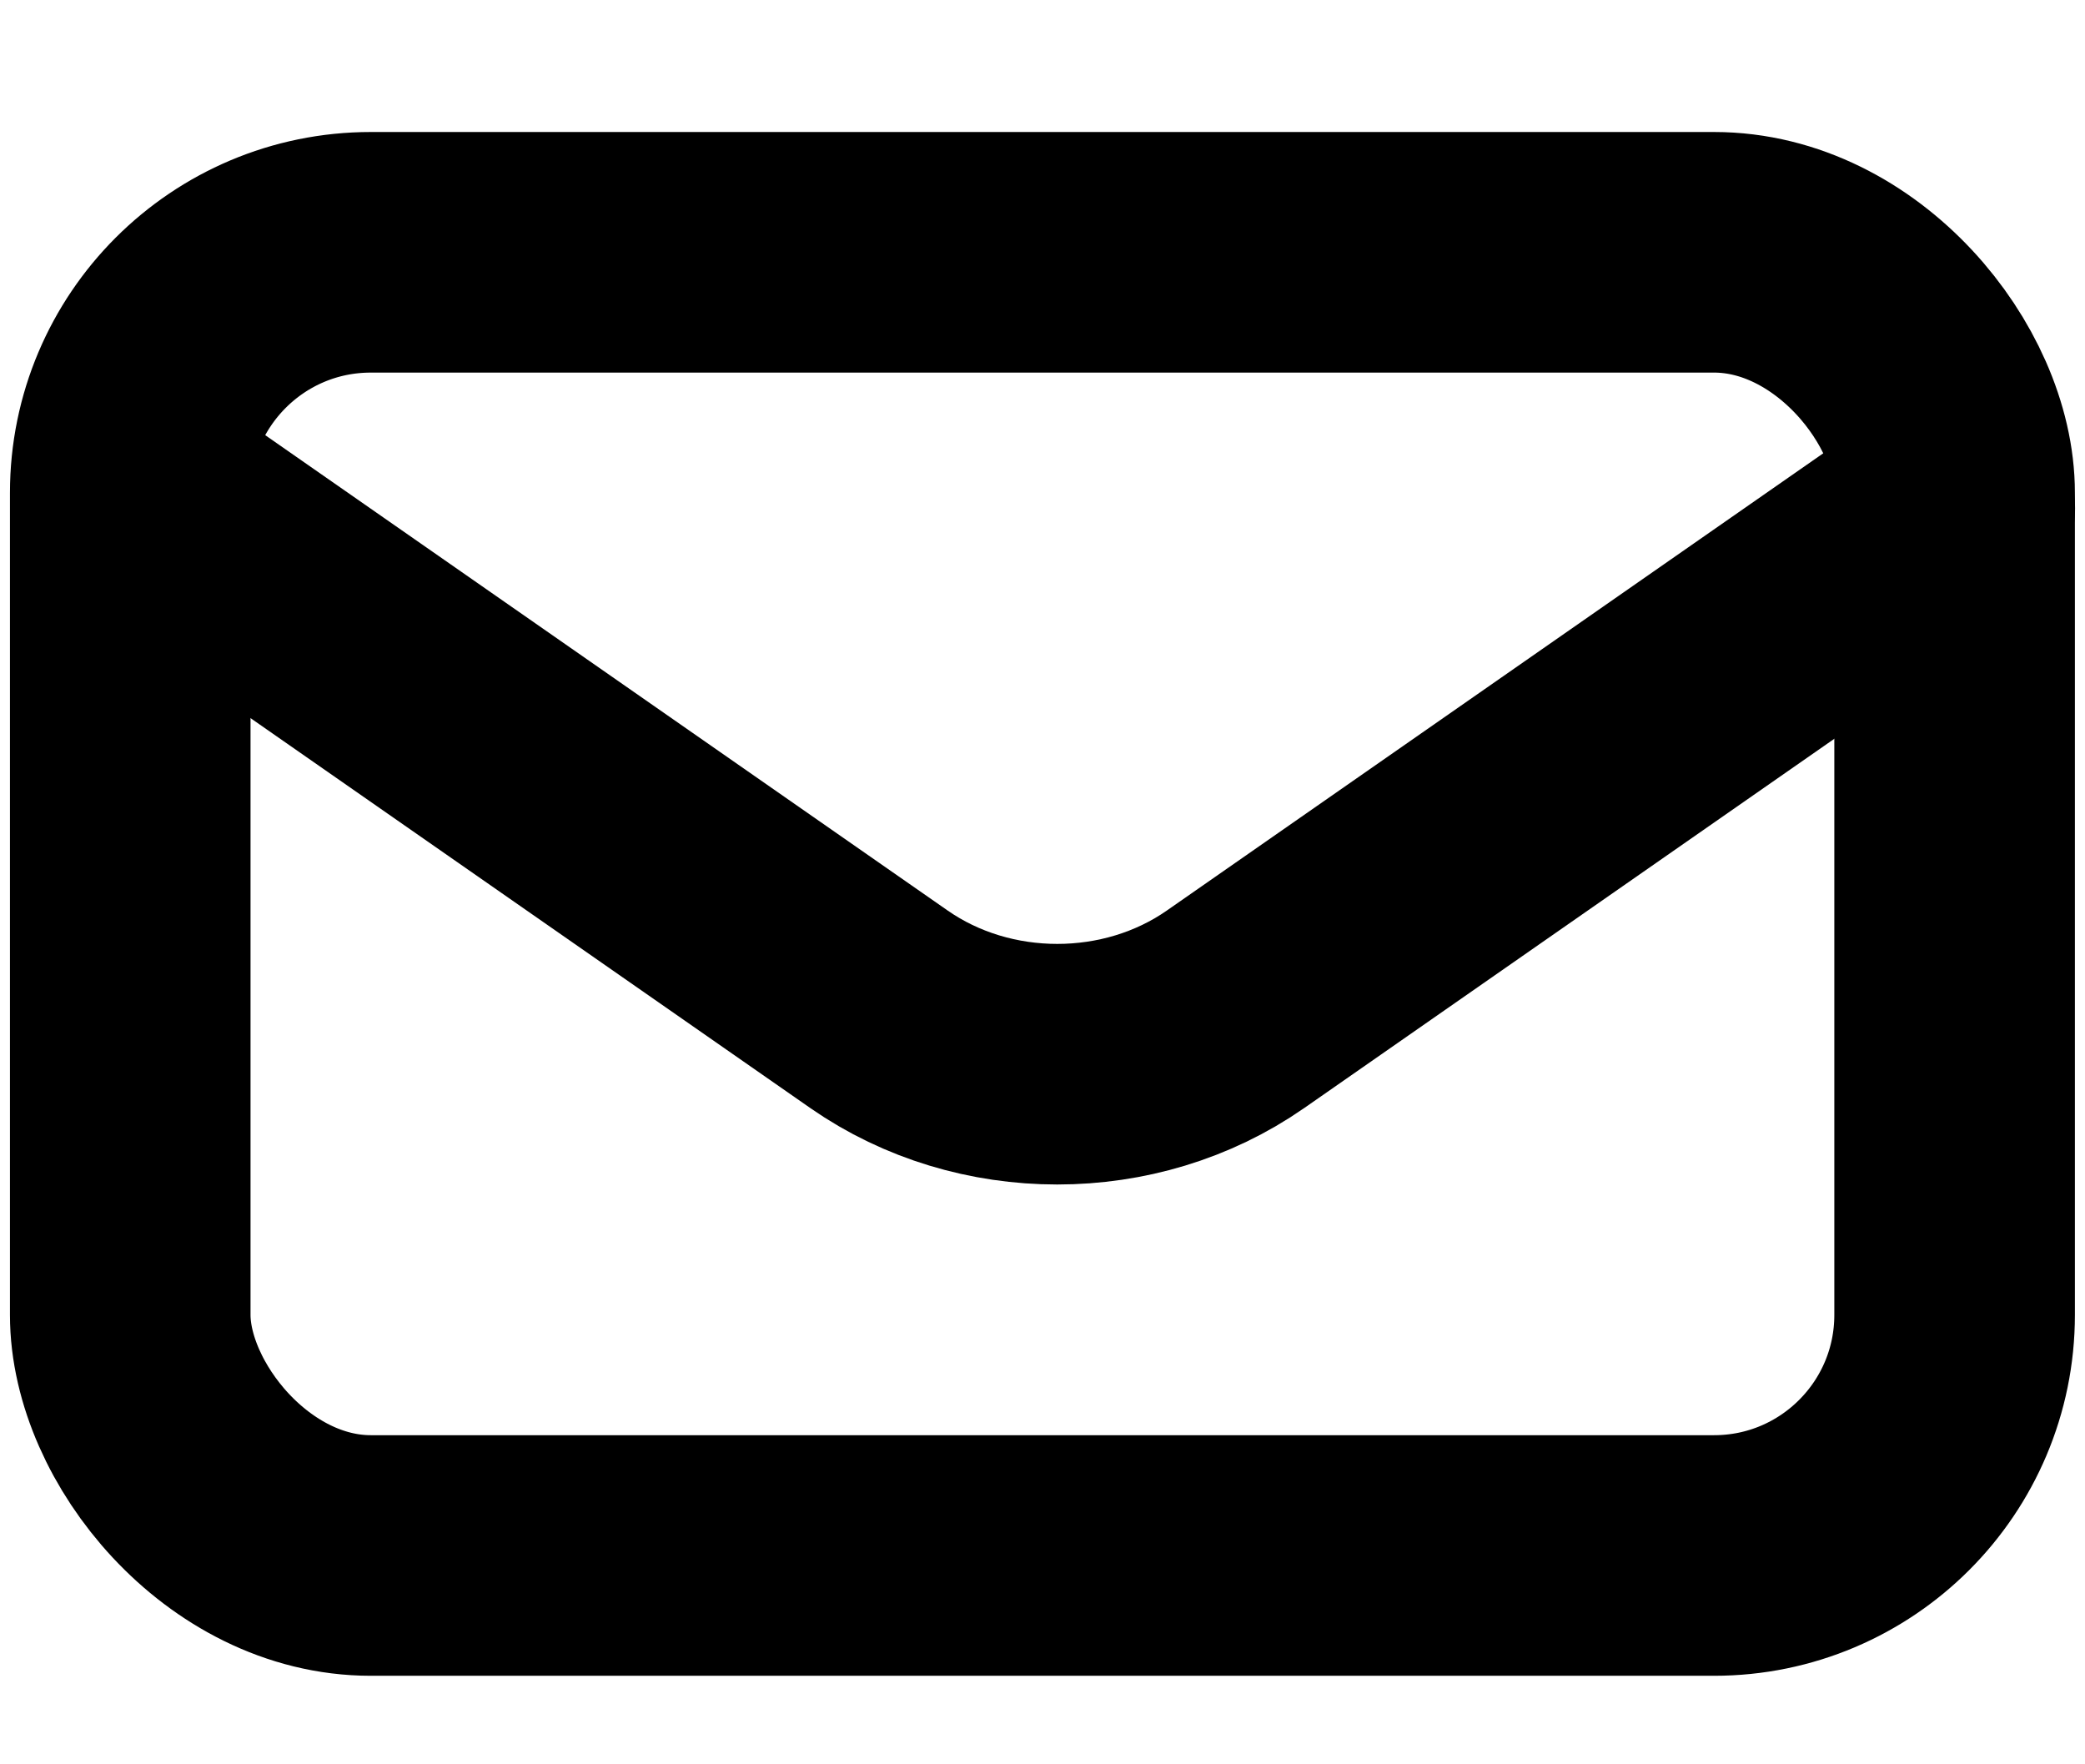 <?xml version="1.0" encoding="UTF-8"?>
<svg width="13px" height="11px" viewBox="0 0 13 11" version="1.1" xmlns="http://www.w3.org/2000/svg" xmlns:xlink="http://www.w3.org/1999/xlink">
    <!-- Generator: Sketch 54.1 (76490) - https://sketchapp.com -->
    <title>contact-icone</title>
    <desc>Created with Sketch.</desc>
    <g id="Design" stroke="none" stroke-width="1" fill="none" fill-rule="evenodd" stroke-linecap="round" stroke-linejoin="round">
        <g id="7a-Mentions-Légales" transform="translate(-951, -522)" stroke="#000000" stroke-width="1.5">
            <g id="Content" transform="translate(270, 141)">
                <g id="Infos" transform="translate(681, 191)">
                    <g id="contact-icone" transform="translate(0, 191)">
                        <g id="email-action-unread">
                            <rect id="Rectangle-path" x="0.812" y="0.573" width="11.375" height="8.125" rx="1.5"></rect>
                            <path d="M12.188,2.169 L7.703,5.293 C7.048,5.749 6.136,5.749 5.481,5.293 L0.996,2.169" id="Shape"></path>
                        </g>
                    </g>
                </g>
            </g>
        </g>
    </g>
</svg>